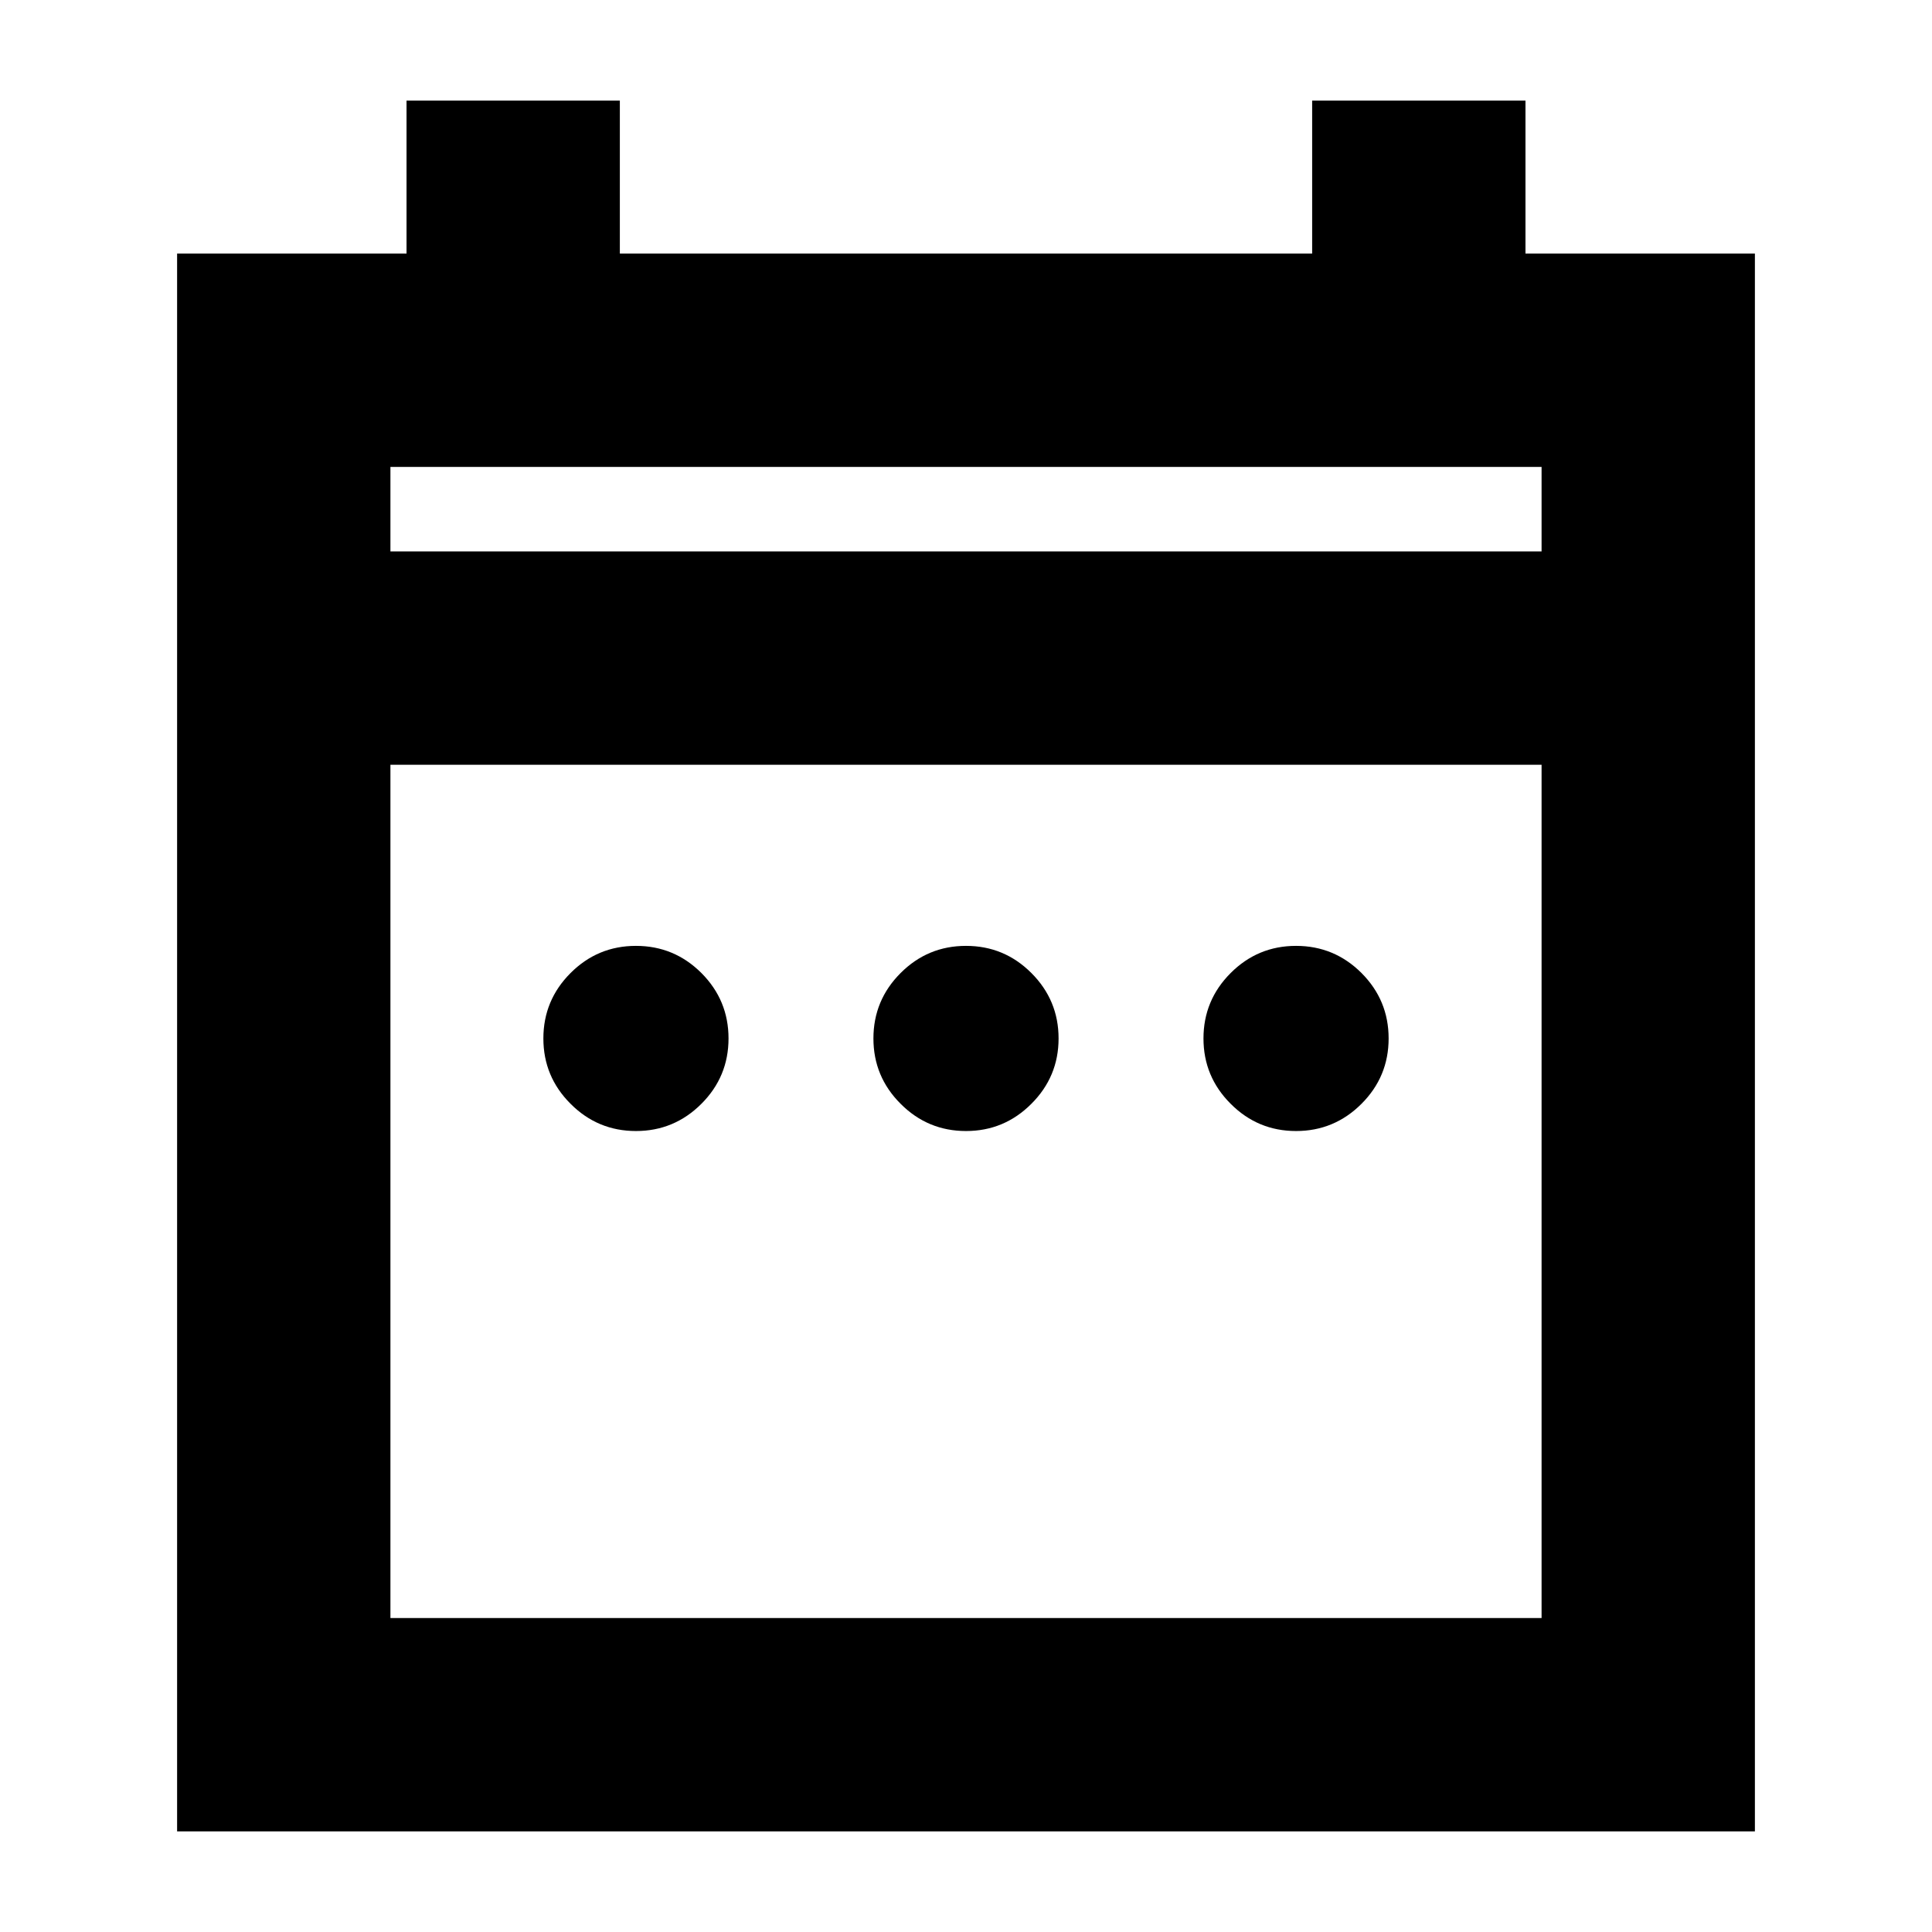 <svg xmlns="http://www.w3.org/2000/svg" height="24" width="24"><path d="M7.9 14.05Q7.425 14.05 7.088 13.712Q6.75 13.375 6.75 12.9Q6.75 12.425 7.088 12.087Q7.425 11.75 7.9 11.75Q8.375 11.75 8.713 12.087Q9.05 12.425 9.05 12.9Q9.05 13.375 8.713 13.712Q8.375 14.05 7.9 14.05ZM12 14.05Q11.525 14.05 11.188 13.712Q10.85 13.375 10.85 12.9Q10.85 12.425 11.188 12.087Q11.525 11.75 12 11.75Q12.475 11.75 12.812 12.087Q13.15 12.425 13.15 12.9Q13.15 13.375 12.812 13.712Q12.475 14.05 12 14.05ZM16.1 14.05Q15.625 14.05 15.288 13.712Q14.95 13.375 14.95 12.9Q14.95 12.425 15.288 12.087Q15.625 11.75 16.1 11.75Q16.575 11.75 16.913 12.087Q17.25 12.425 17.25 12.9Q17.25 13.375 16.913 13.712Q16.575 14.05 16.1 14.05ZM2.2 3.15H5.05V1.25H7.7V3.15H16.3V1.25H18.95V3.15H21.8V22.75H2.2ZM4.85 20.1H19.15V9.5H4.85ZM4.85 6.85H19.15V5.8H4.85ZM4.85 6.85V5.8V6.85Z"/></svg>